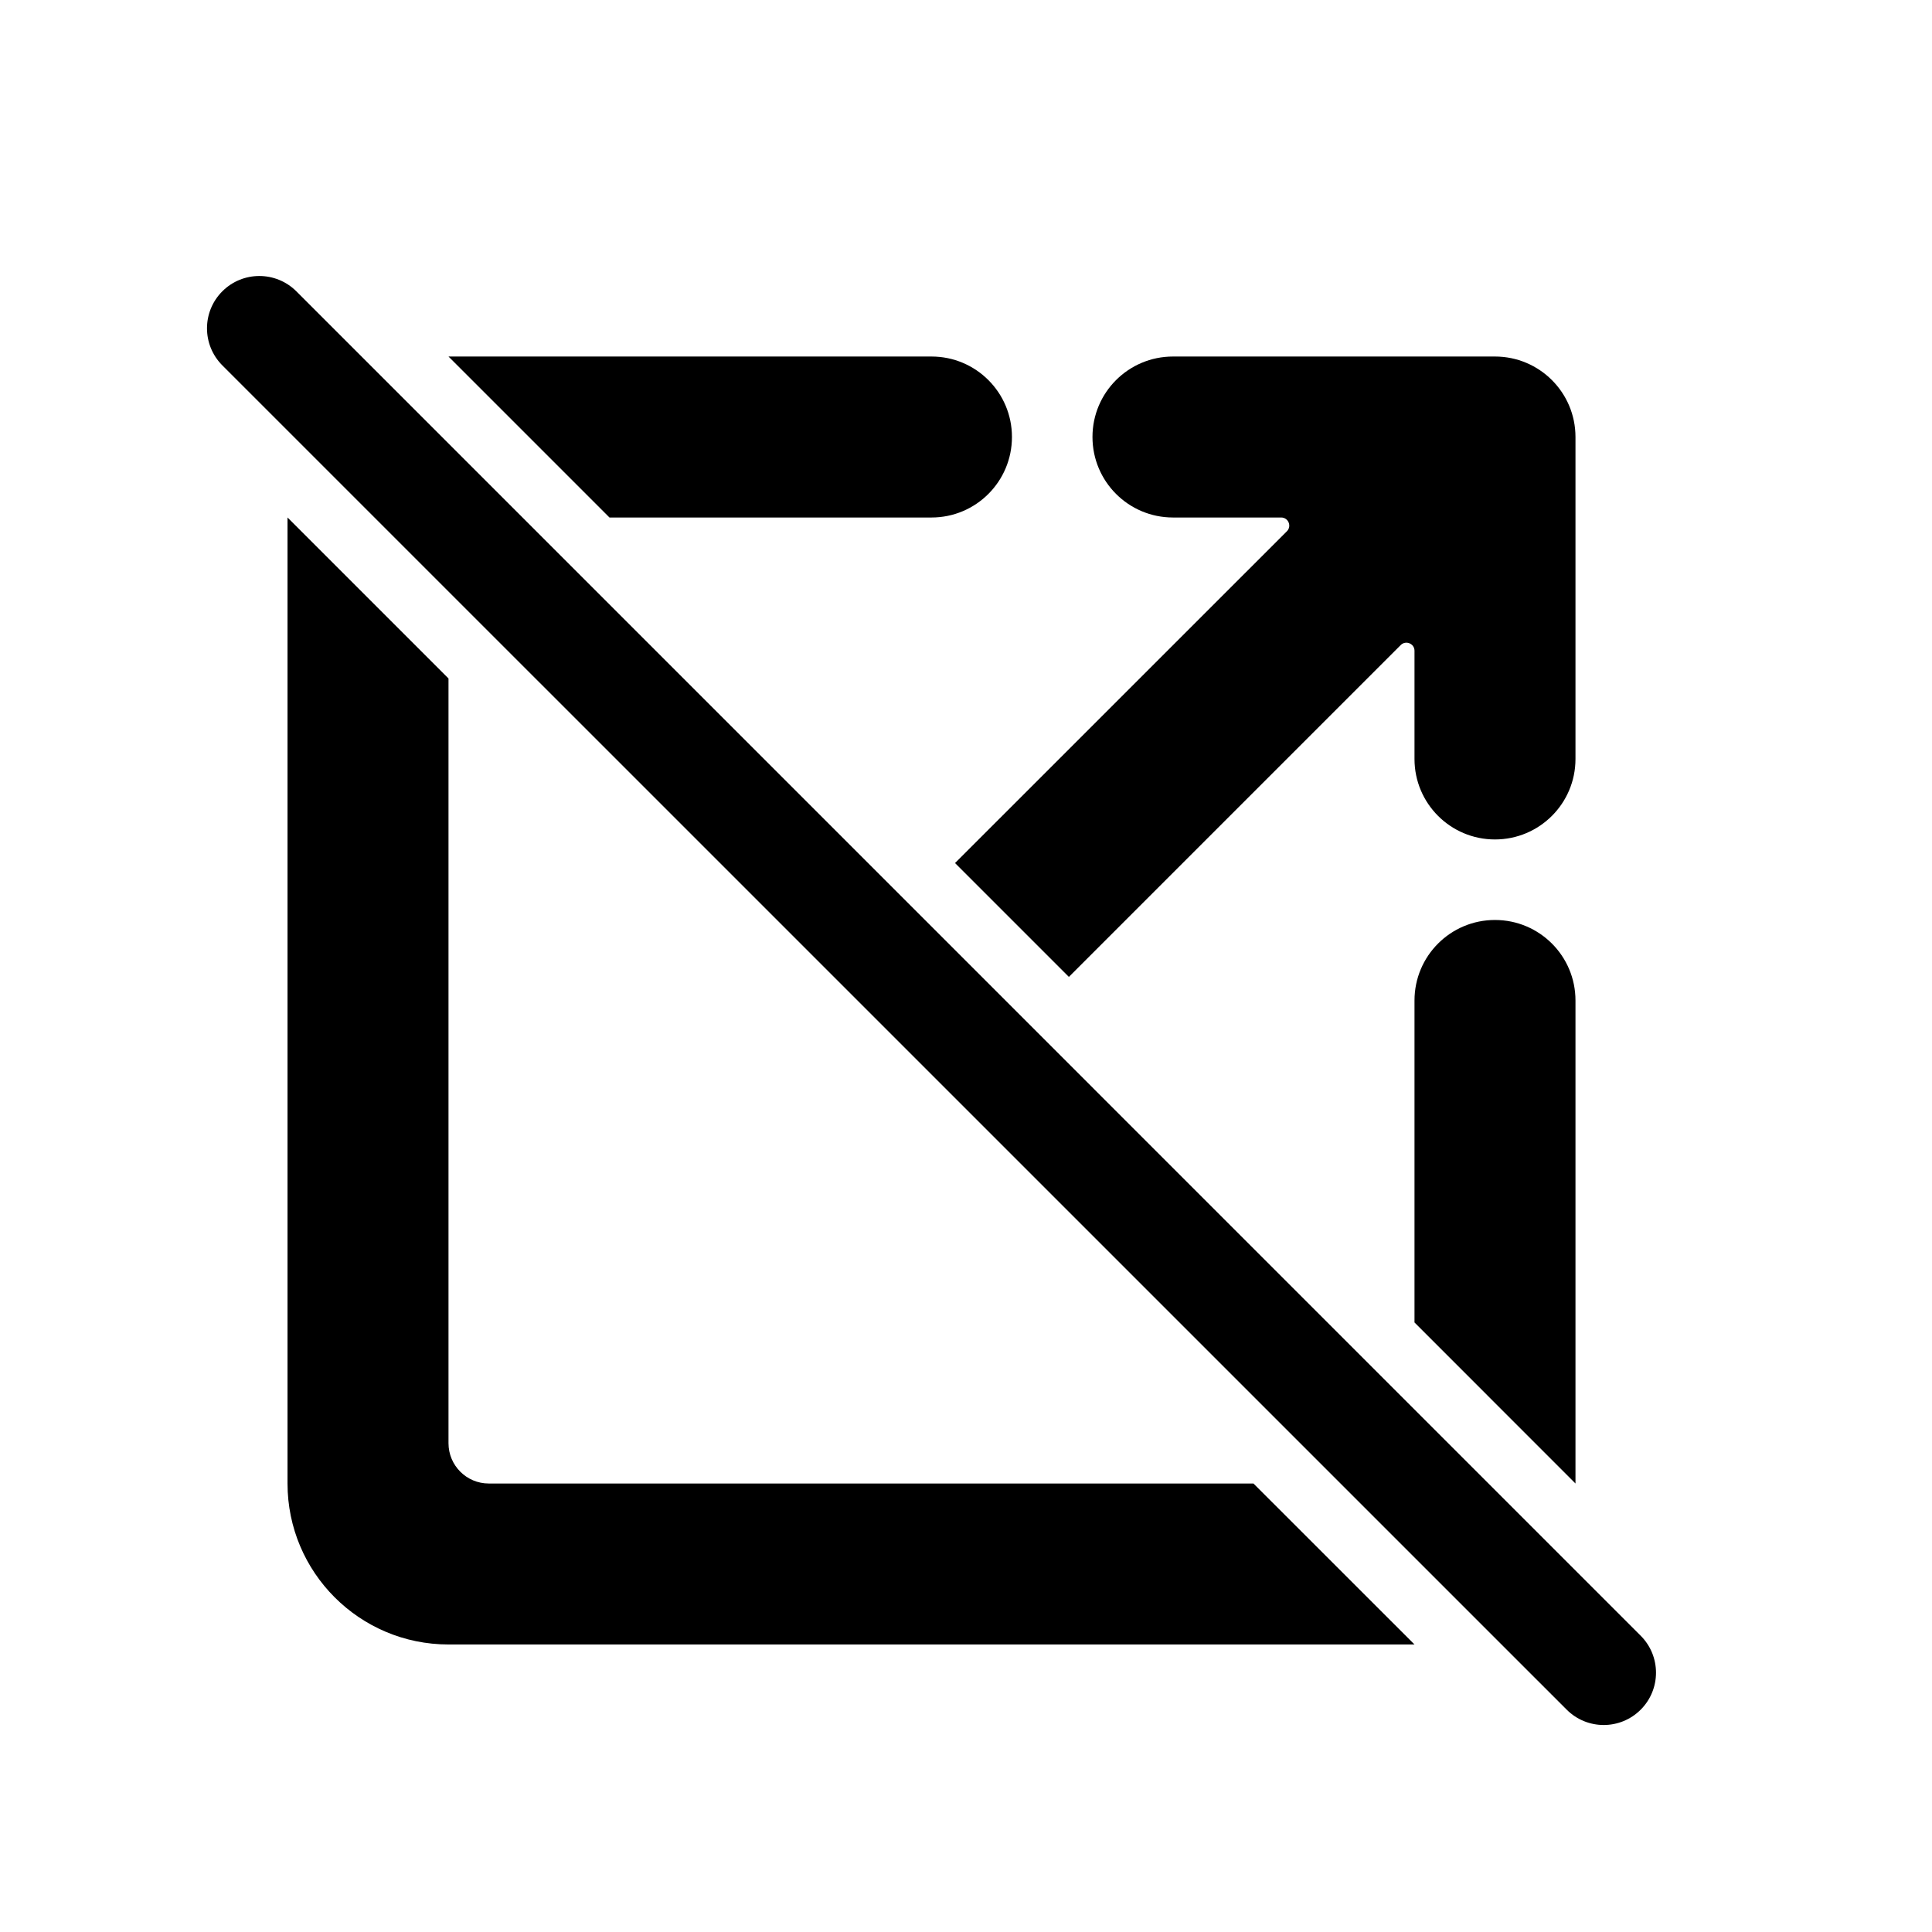 <svg width="28" height="28" viewBox="0 0 28 28" fill="none" xmlns="http://www.w3.org/2000/svg">
<path d="M4.295 4.222C3.998 3.926 3.518 3.926 3.222 4.222C2.926 4.518 2.926 4.998 3.222 5.295L22.706 24.778C23.002 25.074 23.482 25.074 23.778 24.778C24.074 24.482 24.074 24.002 23.778 23.706L4.295 4.222Z" fill="black"/>
<path d="M4.167 21.5V7.5L6.5 9.833V20.916C6.5 21.238 6.761 21.5 7.083 21.5H18.166L20.5 23.833H6.5C5.211 23.833 4.167 22.788 4.167 21.5Z" fill="black"/>
<path d="M6.5 5.167L8.833 7.5H13.5C14.144 7.5 14.666 6.978 14.666 6.333C14.666 5.689 14.144 5.167 13.5 5.167H6.5Z" fill="black"/>
<path d="M13.841 12.508L15.491 14.158L20.3 9.349C20.374 9.275 20.5 9.328 20.5 9.431V11C20.5 11.644 21.022 12.166 21.666 12.166C22.311 12.166 22.833 11.644 22.833 11V6.333C22.833 5.689 22.311 5.167 21.666 5.167H17C16.355 5.167 15.833 5.689 15.833 6.333C15.833 6.978 16.355 7.5 17 7.5H18.568C18.672 7.5 18.724 7.626 18.651 7.699L13.841 12.508Z" fill="black"/>
<path d="M22.833 21.5L20.5 19.166V14.5C20.5 13.855 21.022 13.333 21.666 13.333C22.311 13.333 22.833 13.855 22.833 14.5V21.5Z" fill="black"/>
</svg>
